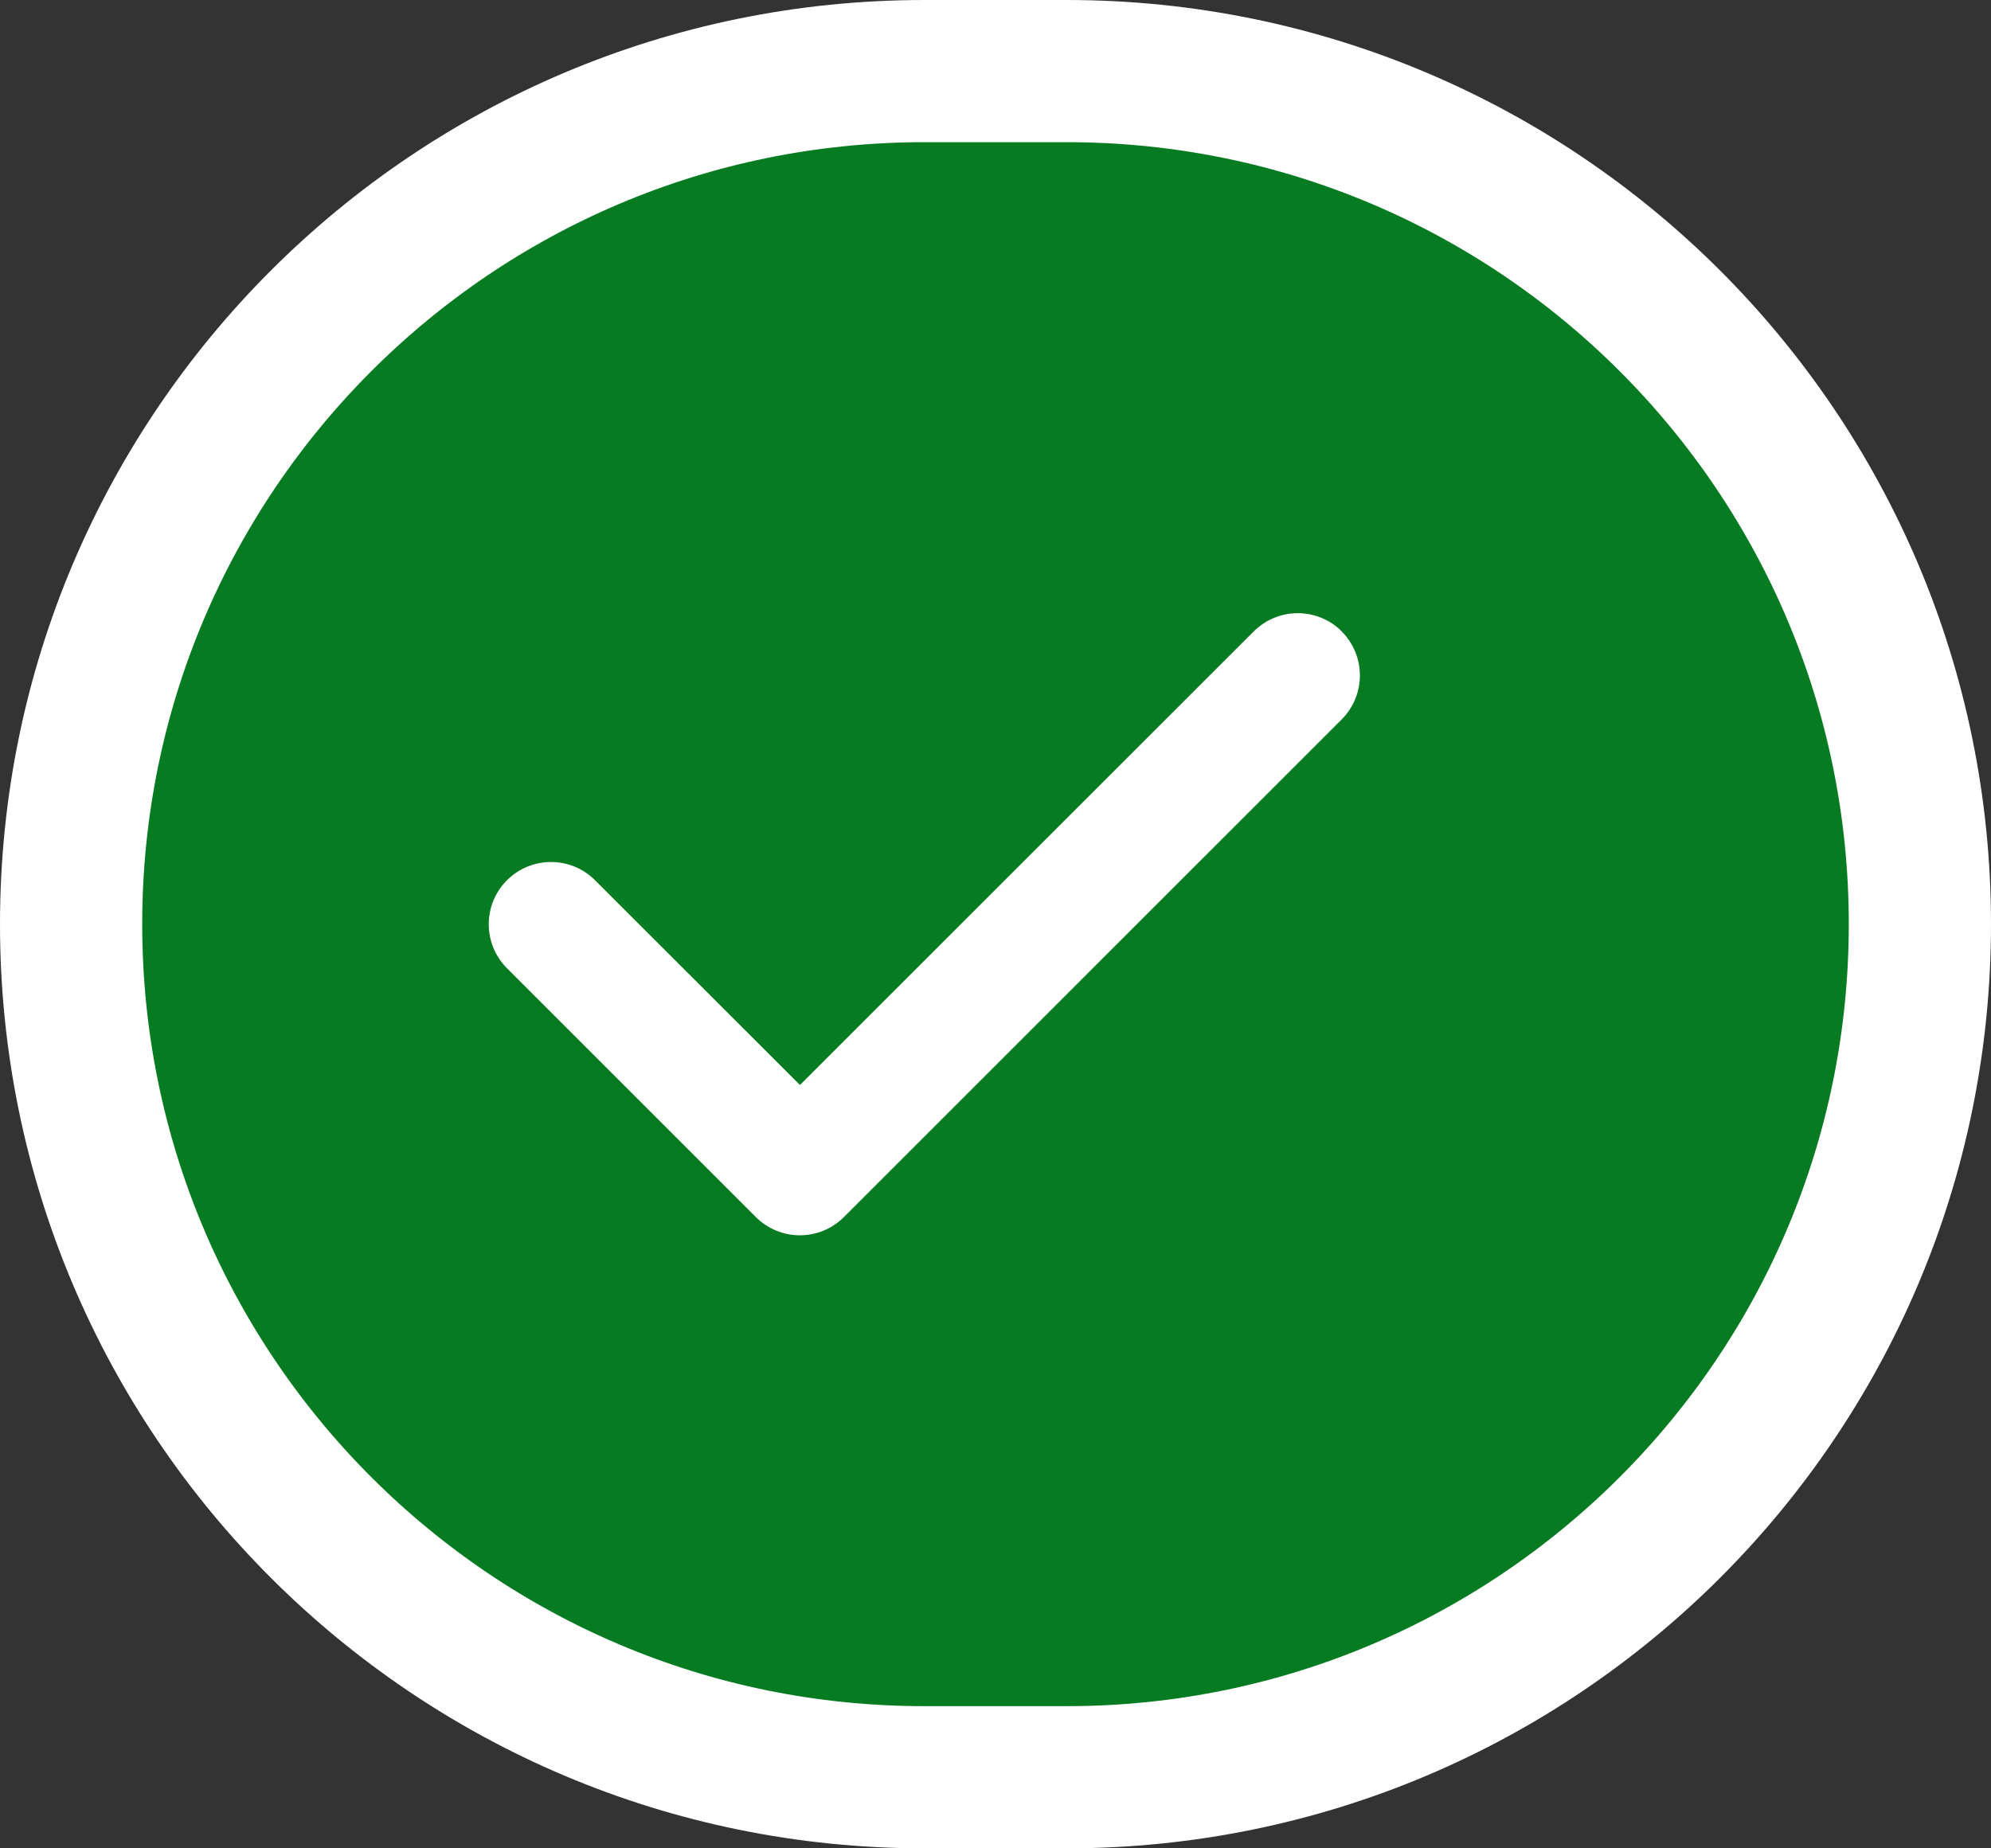 <svg width="14" height="13" viewBox="0 0 14 13" fill="none" xmlns="http://www.w3.org/2000/svg">
<rect x="0" y="0" width="14" height="13" fill="#333333" stroke="none"/>
<path d="M0.5 6.5C0.5 9.814 3.186 12.5 6.5 12.5H7.5C10.814 12.5 13.5 9.814 13.5 6.5C13.5 3.186 10.814 0.5 7.5 0.5H6.5C3.186 0.5 0.5 3.186 0.5 6.5Z" fill="#077B21" stroke="white"/>
<path d="M9.434 4.441C9.605 4.612 9.605 4.889 9.434 5.06L5.934 8.56C5.763 8.731 5.486 8.731 5.315 8.56L3.565 6.81C3.394 6.639 3.394 6.362 3.565 6.191C3.736 6.02 4.013 6.02 4.184 6.191L5.625 7.631L8.816 4.441C8.987 4.27 9.264 4.27 9.435 4.441H9.434Z" fill="white"/>
</svg>
